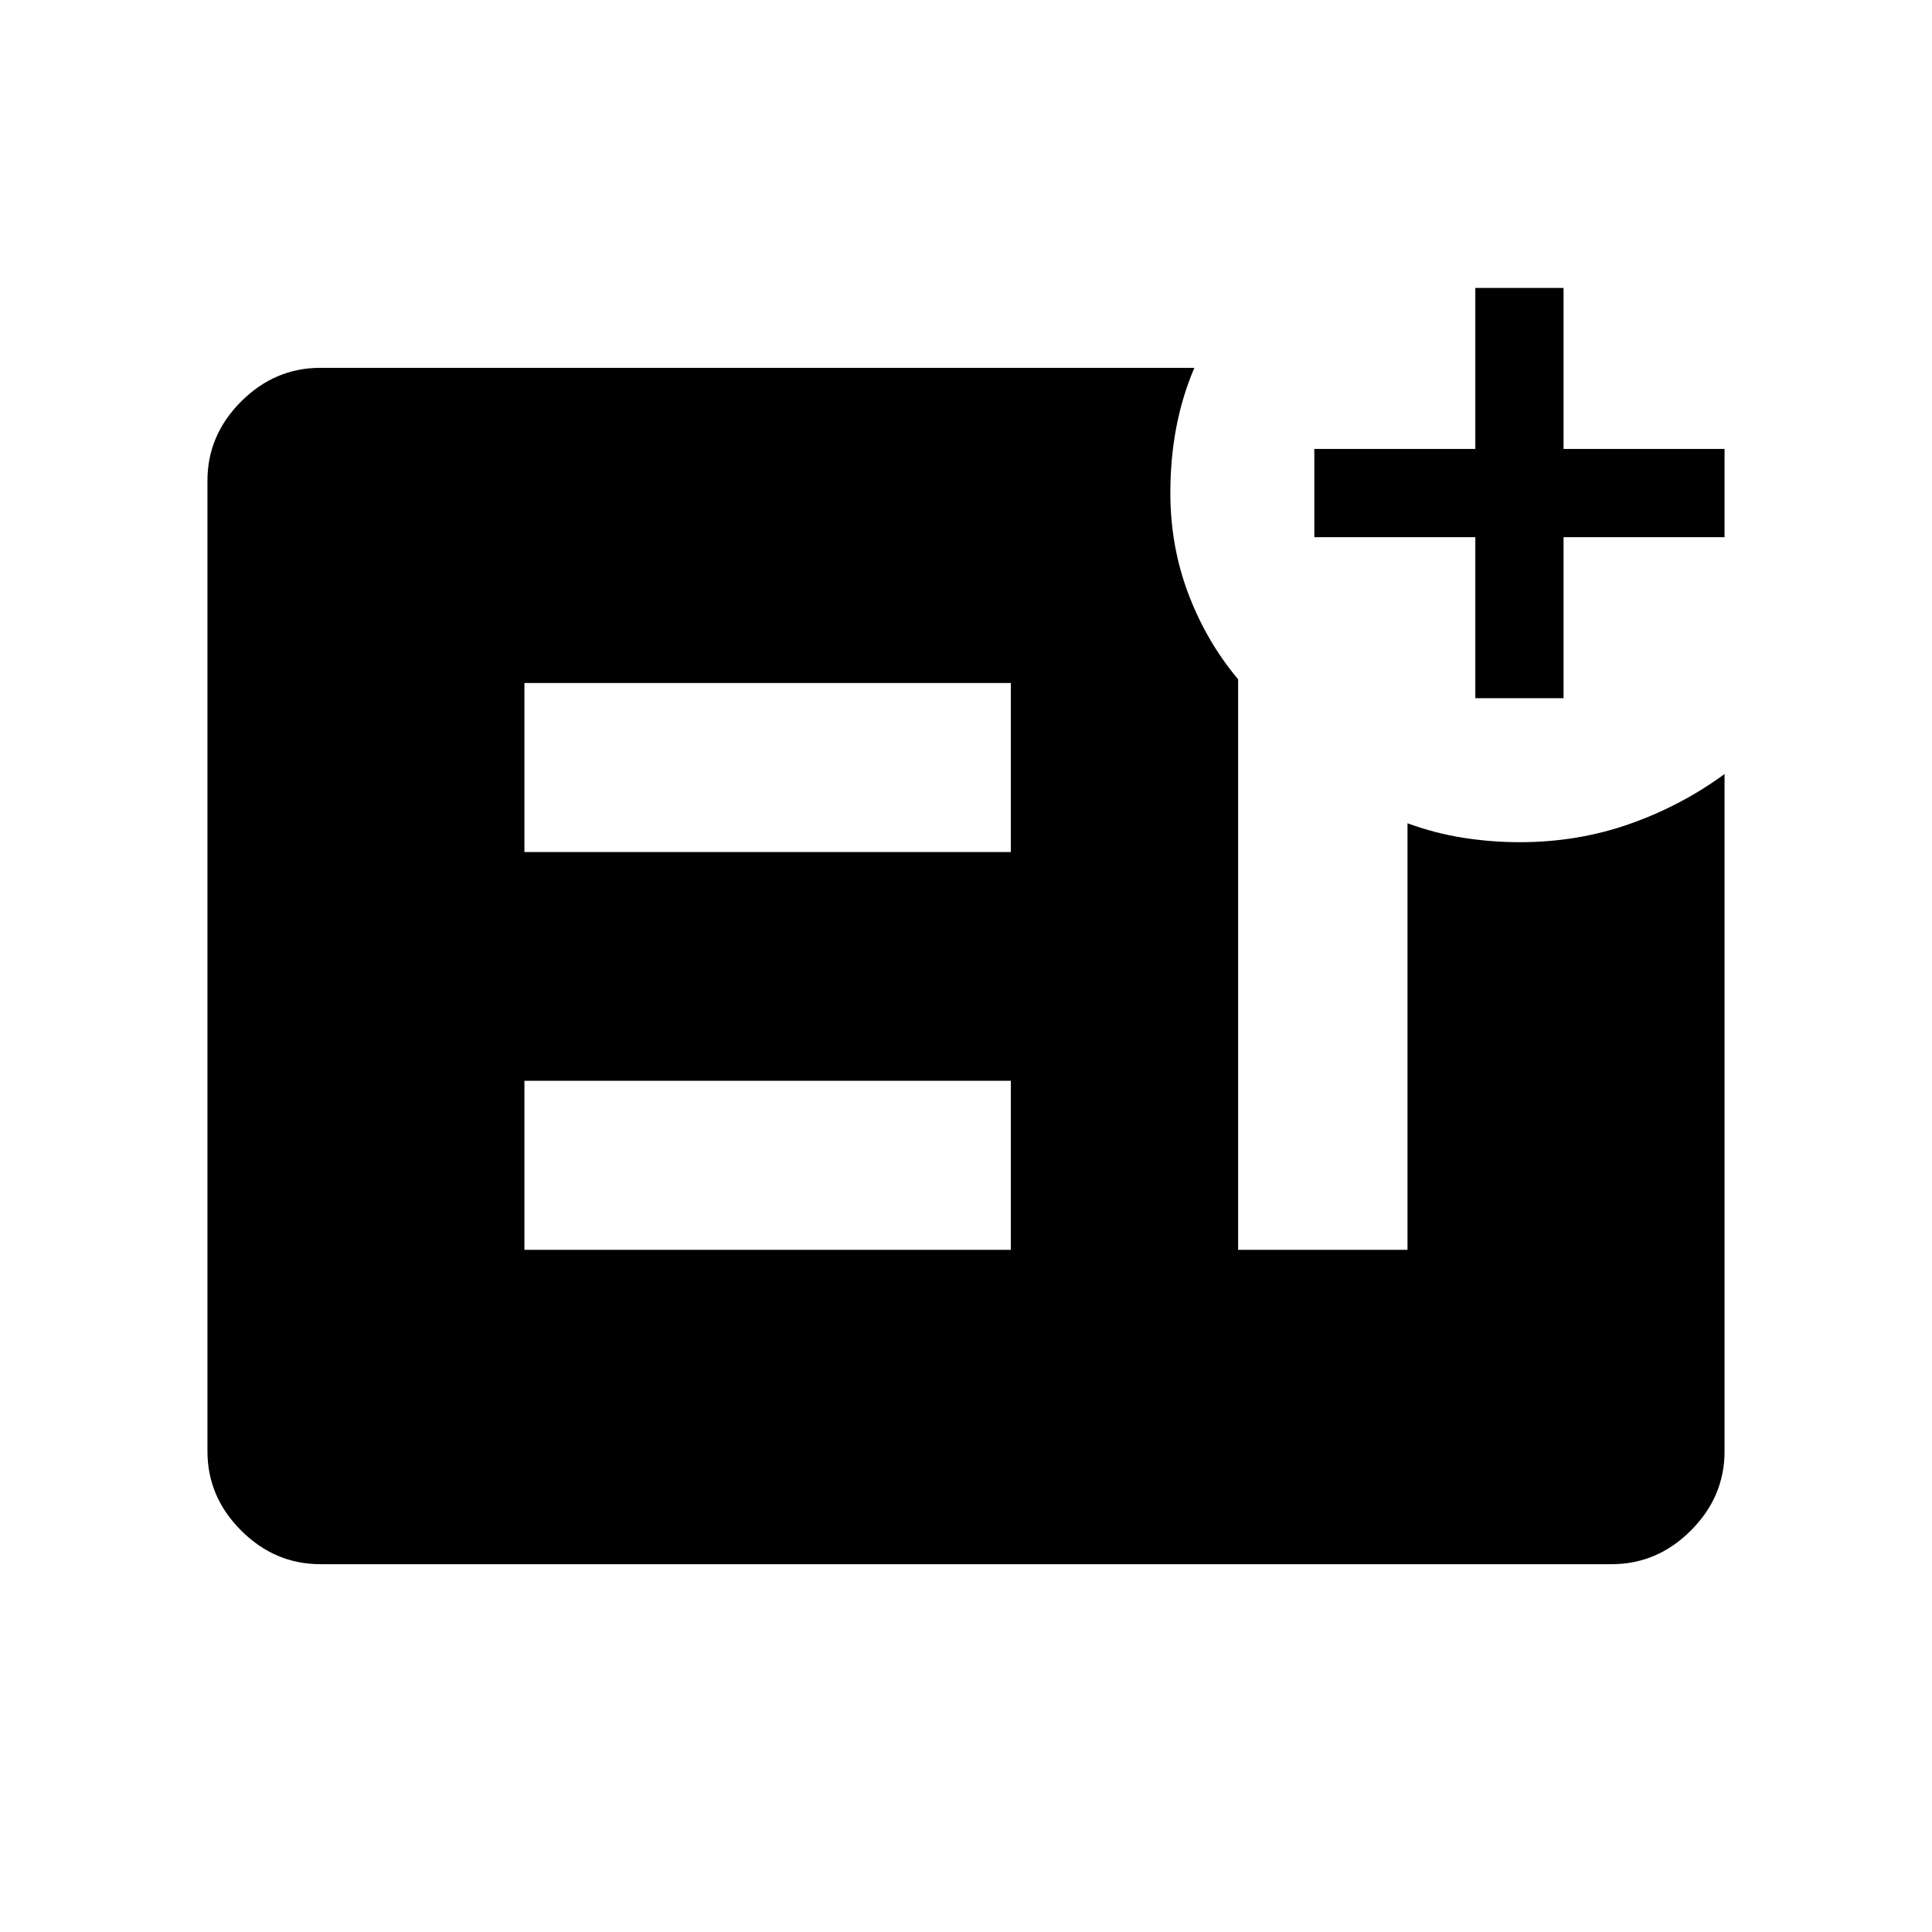 <svg xmlns="http://www.w3.org/2000/svg" height="48" viewBox="0 -960 960 960" width="48"><path d="M733.08-613.08v-80h-80v-43.84h80v-80h43.84v80h80v43.84h-80v80h-43.84Zm-472.5 274.12h241.69v-84H260.58v84Zm0-197.66h241.69v-83.99H260.58v83.99ZM159.15-182.77q-22.61 0-39.34-16.73-16.73-16.73-16.73-39.35v-482.3q0-22.62 16.73-39.35t39.42-16.73h434.23q-6.08 14.34-9 29.78-2.92 15.43-2.92 32.38 0 26.44 8.94 50.12 8.95 23.67 24.74 42.5v283.49h84.16v-211.96q13.65 5 27.65 7.2 14 2.2 28.16 2.2 28.6 0 54.28-8.97t47.45-24.89v336.55q0 22.6-16.73 39.33-16.73 16.73-39.34 16.73h-641.7Z"/></svg>